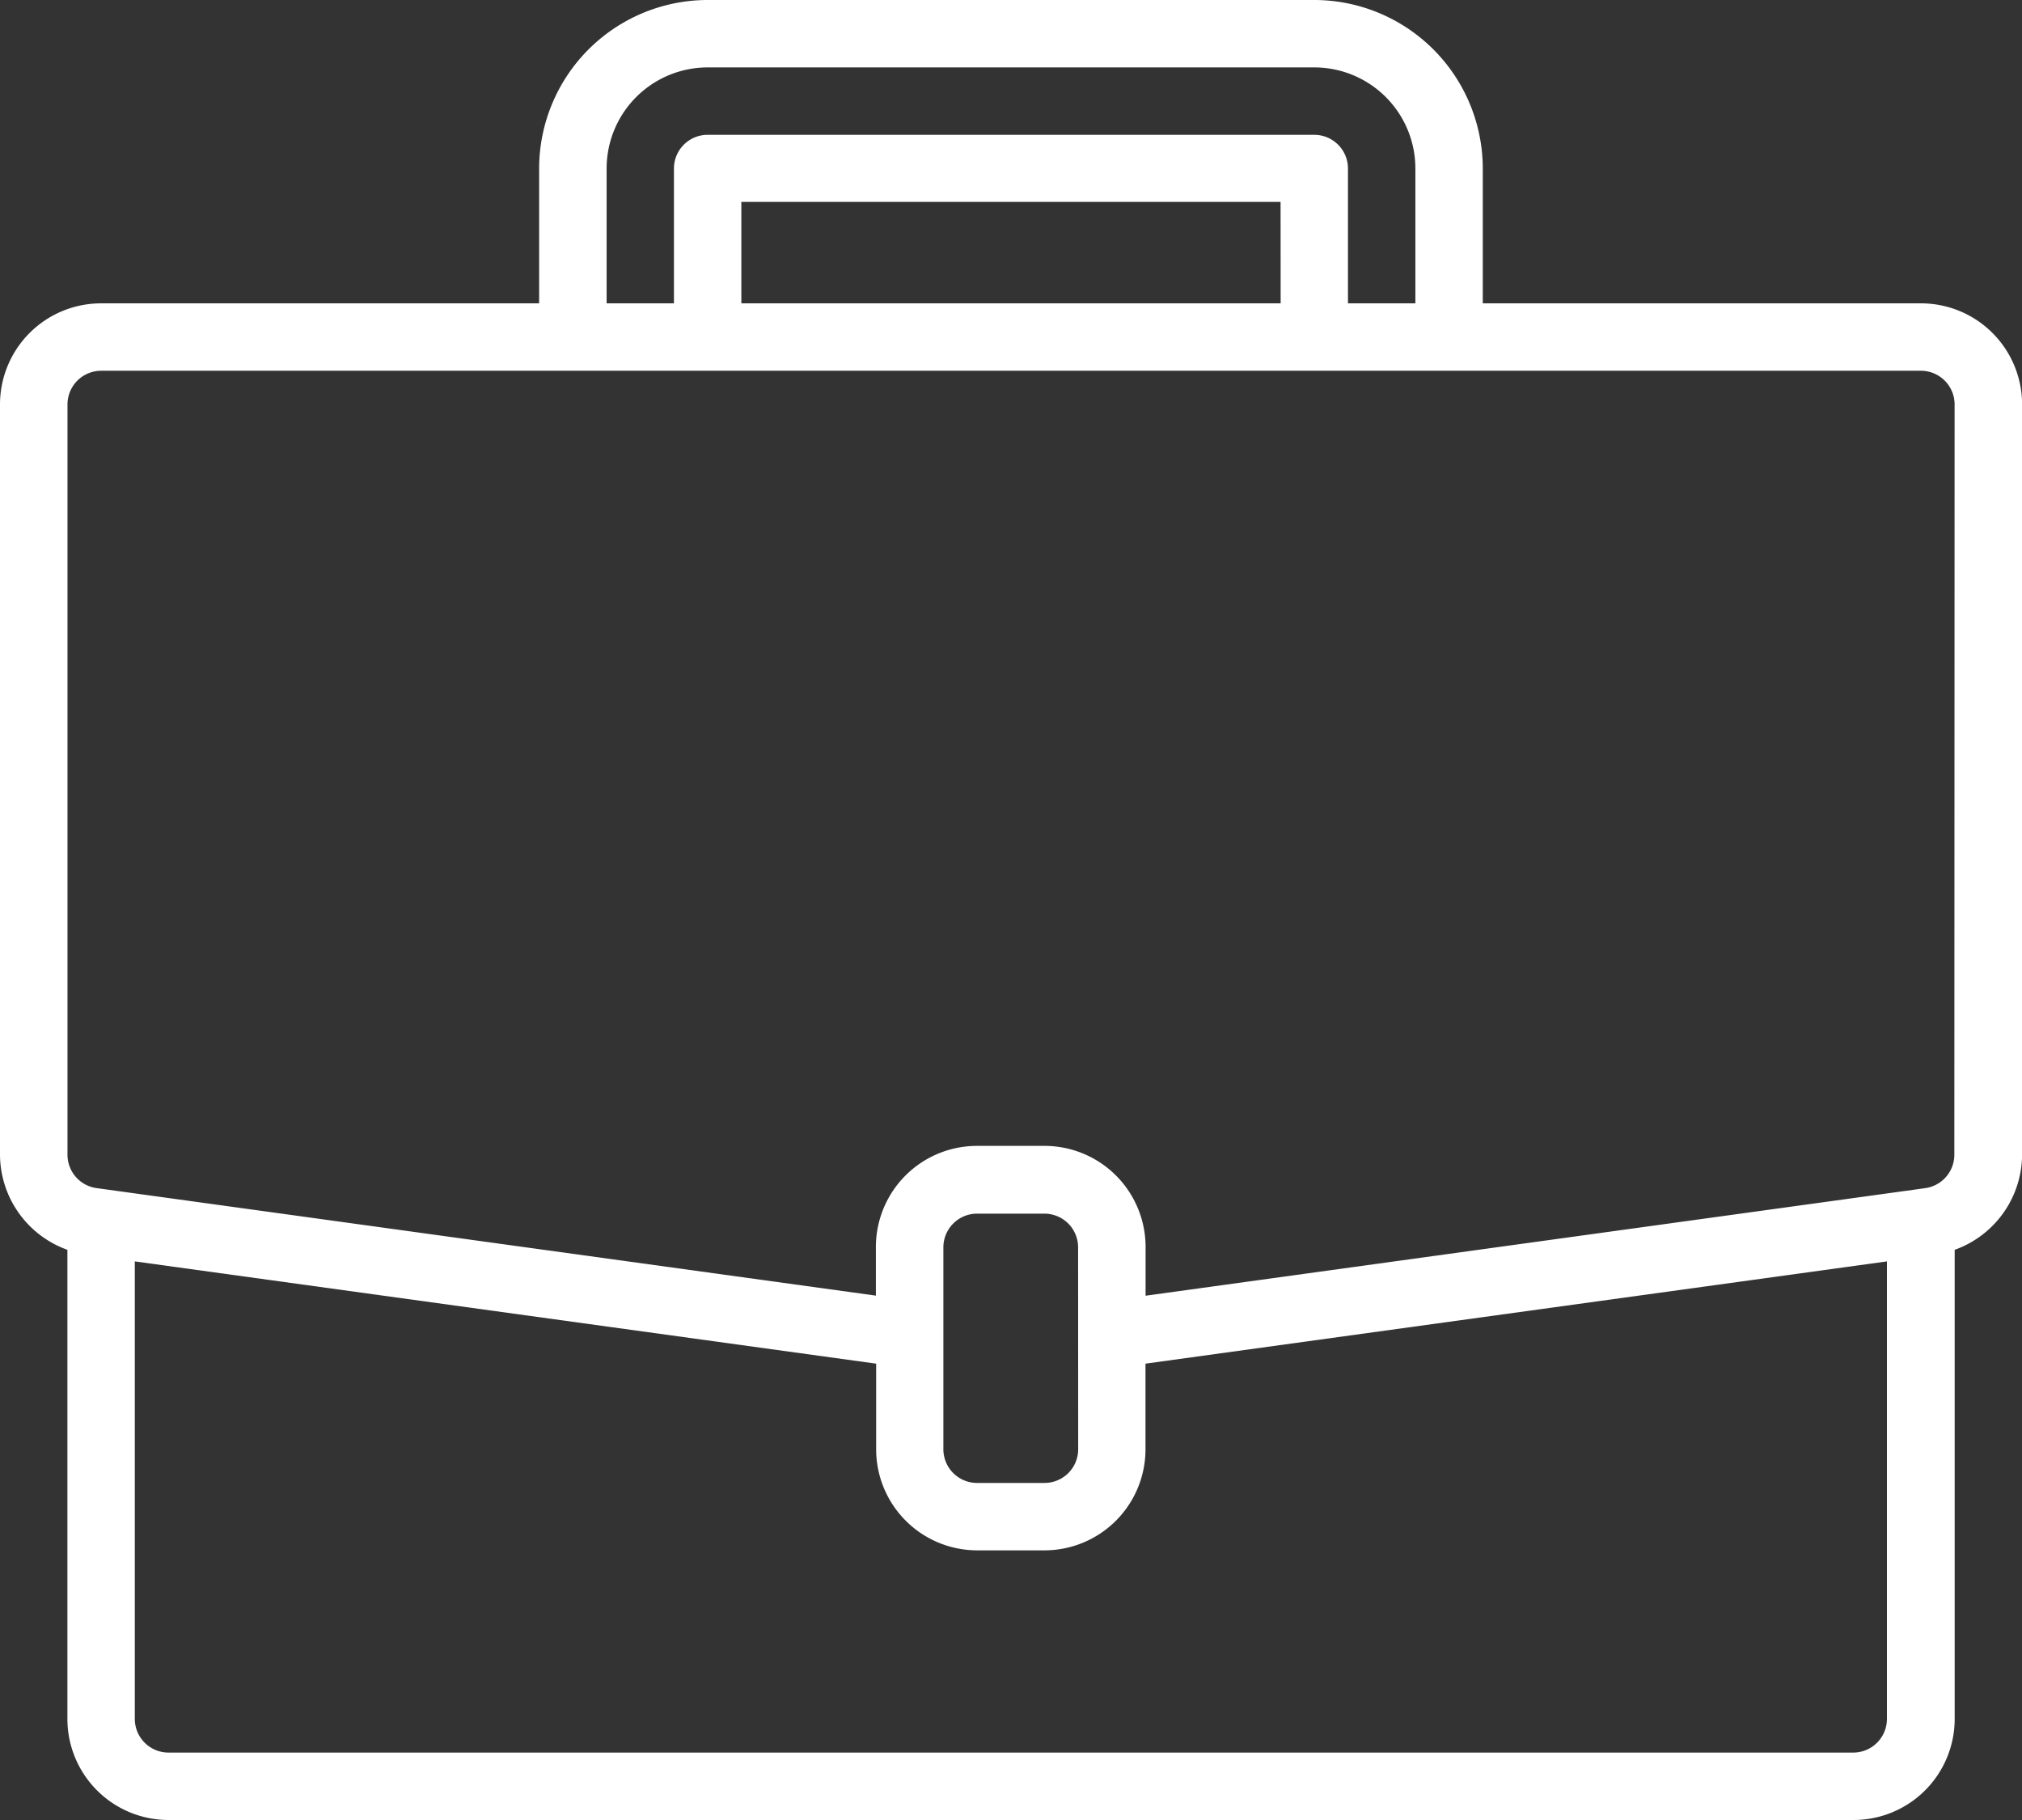 <svg xmlns="http://www.w3.org/2000/svg" width="23.039" height="20.735" viewBox="0 0 23.039 20.735"><rect x="0" y="0" width="23.039" height="20.735" fill="#333333" stroke="none"/><defs><style>.a{fill:#fff;}</style></defs><path class="a" d="M21.887,3.456H16.895V1.92A1.922,1.922,0,0,0,14.975,0H8.063a1.922,1.922,0,0,0-1.92,1.92V3.456H1.152A1.152,1.152,0,0,0,0,4.608v8.547a1.157,1.157,0,0,0,.768,1.084v5.344A1.152,1.152,0,0,0,1.92,20.735h19.2a1.152,1.152,0,0,0,1.152-1.152V14.239a1.157,1.157,0,0,0,.768-1.084V4.608a1.152,1.152,0,0,0-1.152-1.152ZM6.912,1.92A1.152,1.152,0,0,1,8.063.768h6.912A1.152,1.152,0,0,1,16.127,1.92V3.456h-.768V1.92a.384.384,0,0,0-.384-.384H8.063a.384.384,0,0,0-.384.384V3.456H6.912Zm7.68,1.536H8.447V2.3h6.144ZM21.5,19.583a.384.384,0,0,1-.384.384H1.92a.384.384,0,0,1-.384-.384V14.371l8.447,1.165v.975a1.152,1.152,0,0,0,1.152,1.152H11.9a1.152,1.152,0,0,0,1.152-1.152v-.975L21.5,14.371Zm-9.215-3.072a.384.384,0,0,1-.384.384h-.768a.384.384,0,0,1-.384-.384v-2.3a.384.384,0,0,1,.384-.384H11.9a.384.384,0,0,1,.384.384Zm9.983-3.356a.384.384,0,0,1-.33.381l-.106.015-8.779,1.211v-.554A1.152,1.152,0,0,0,11.9,13.055h-.768a1.152,1.152,0,0,0-1.152,1.152v.554L1.1,13.536a.384.384,0,0,1-.331-.381V4.608a.384.384,0,0,1,.384-.384H21.887a.384.384,0,0,1,.384.384Zm0,0"/></svg>